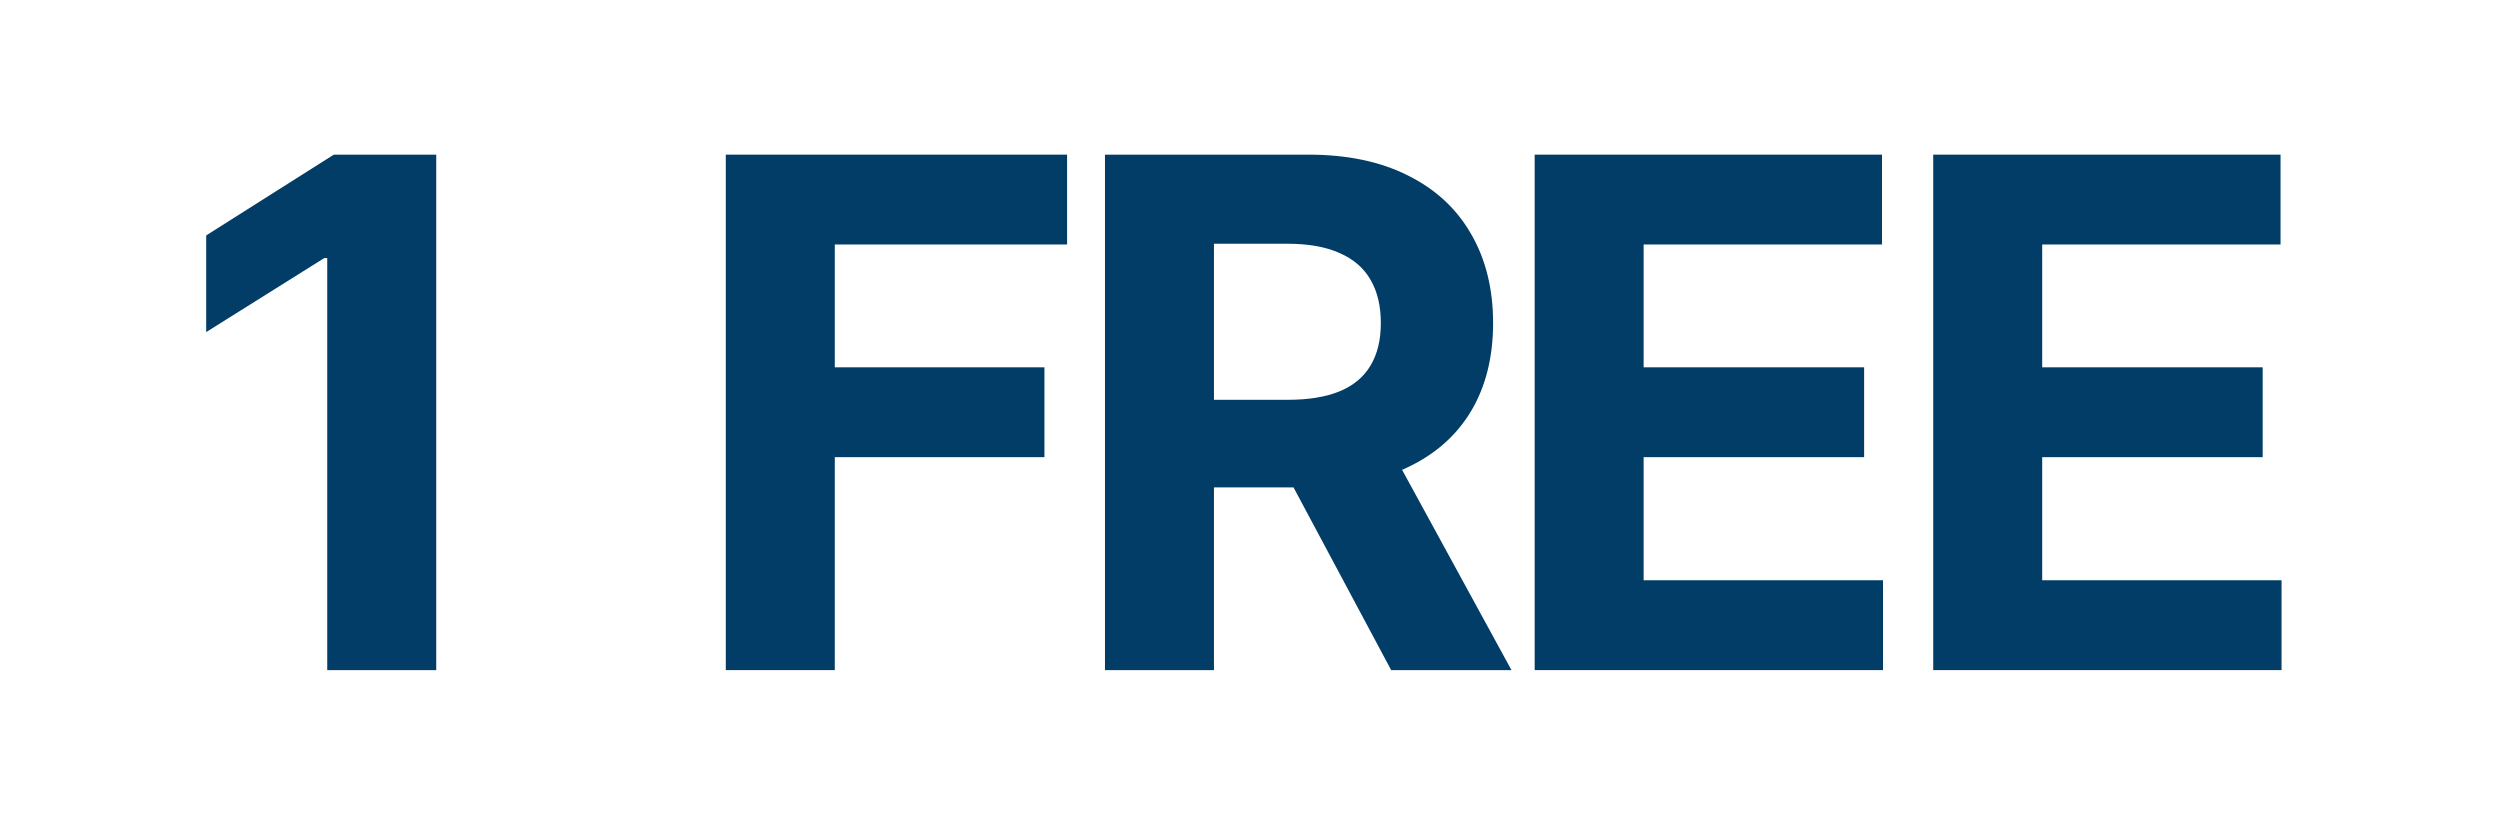 <svg width="97" height="32" viewBox="0 0 97 32" fill="none" xmlns="http://www.w3.org/2000/svg">
<path d="M75.009 26V6H88.485V9.486H79.237V14.252H87.792V17.738H79.237V22.514H88.524V26H75.009Z" fill="#023D67"/>
<path d="M59.545 26V6H73.022V9.486H63.773V14.252H72.328V17.738H63.773V22.514H73.061V26H59.545Z" fill="#023D67"/>
<path d="M42.873 26V6H50.764C52.274 6 53.563 6.27 54.631 6.811C55.705 7.344 56.522 8.103 57.082 9.086C57.648 10.062 57.932 11.212 57.932 12.533C57.932 13.861 57.645 15.004 57.072 15.961C56.499 16.912 55.669 17.641 54.582 18.148C53.501 18.656 52.193 18.91 50.656 18.91H45.373V15.512H49.973C50.78 15.512 51.45 15.401 51.984 15.18C52.518 14.958 52.915 14.626 53.176 14.184C53.443 13.741 53.576 13.191 53.576 12.533C53.576 11.869 53.443 11.309 53.176 10.854C52.915 10.398 52.515 10.053 51.975 9.818C51.441 9.577 50.767 9.457 49.953 9.457H47.102V26H42.873ZM53.674 16.898L58.645 26H53.977L49.113 16.898H53.674Z" fill="#023D67"/>
<path d="M28.161 26V6H41.403V9.486H32.39V14.252H40.524V17.738H32.39V26H28.161Z" fill="#023D67"/>
<path d="M16.926 6V26H12.697V10.014H12.58L8 12.885V9.135L12.951 6H16.926Z" fill="#023D67"/>
</svg>

